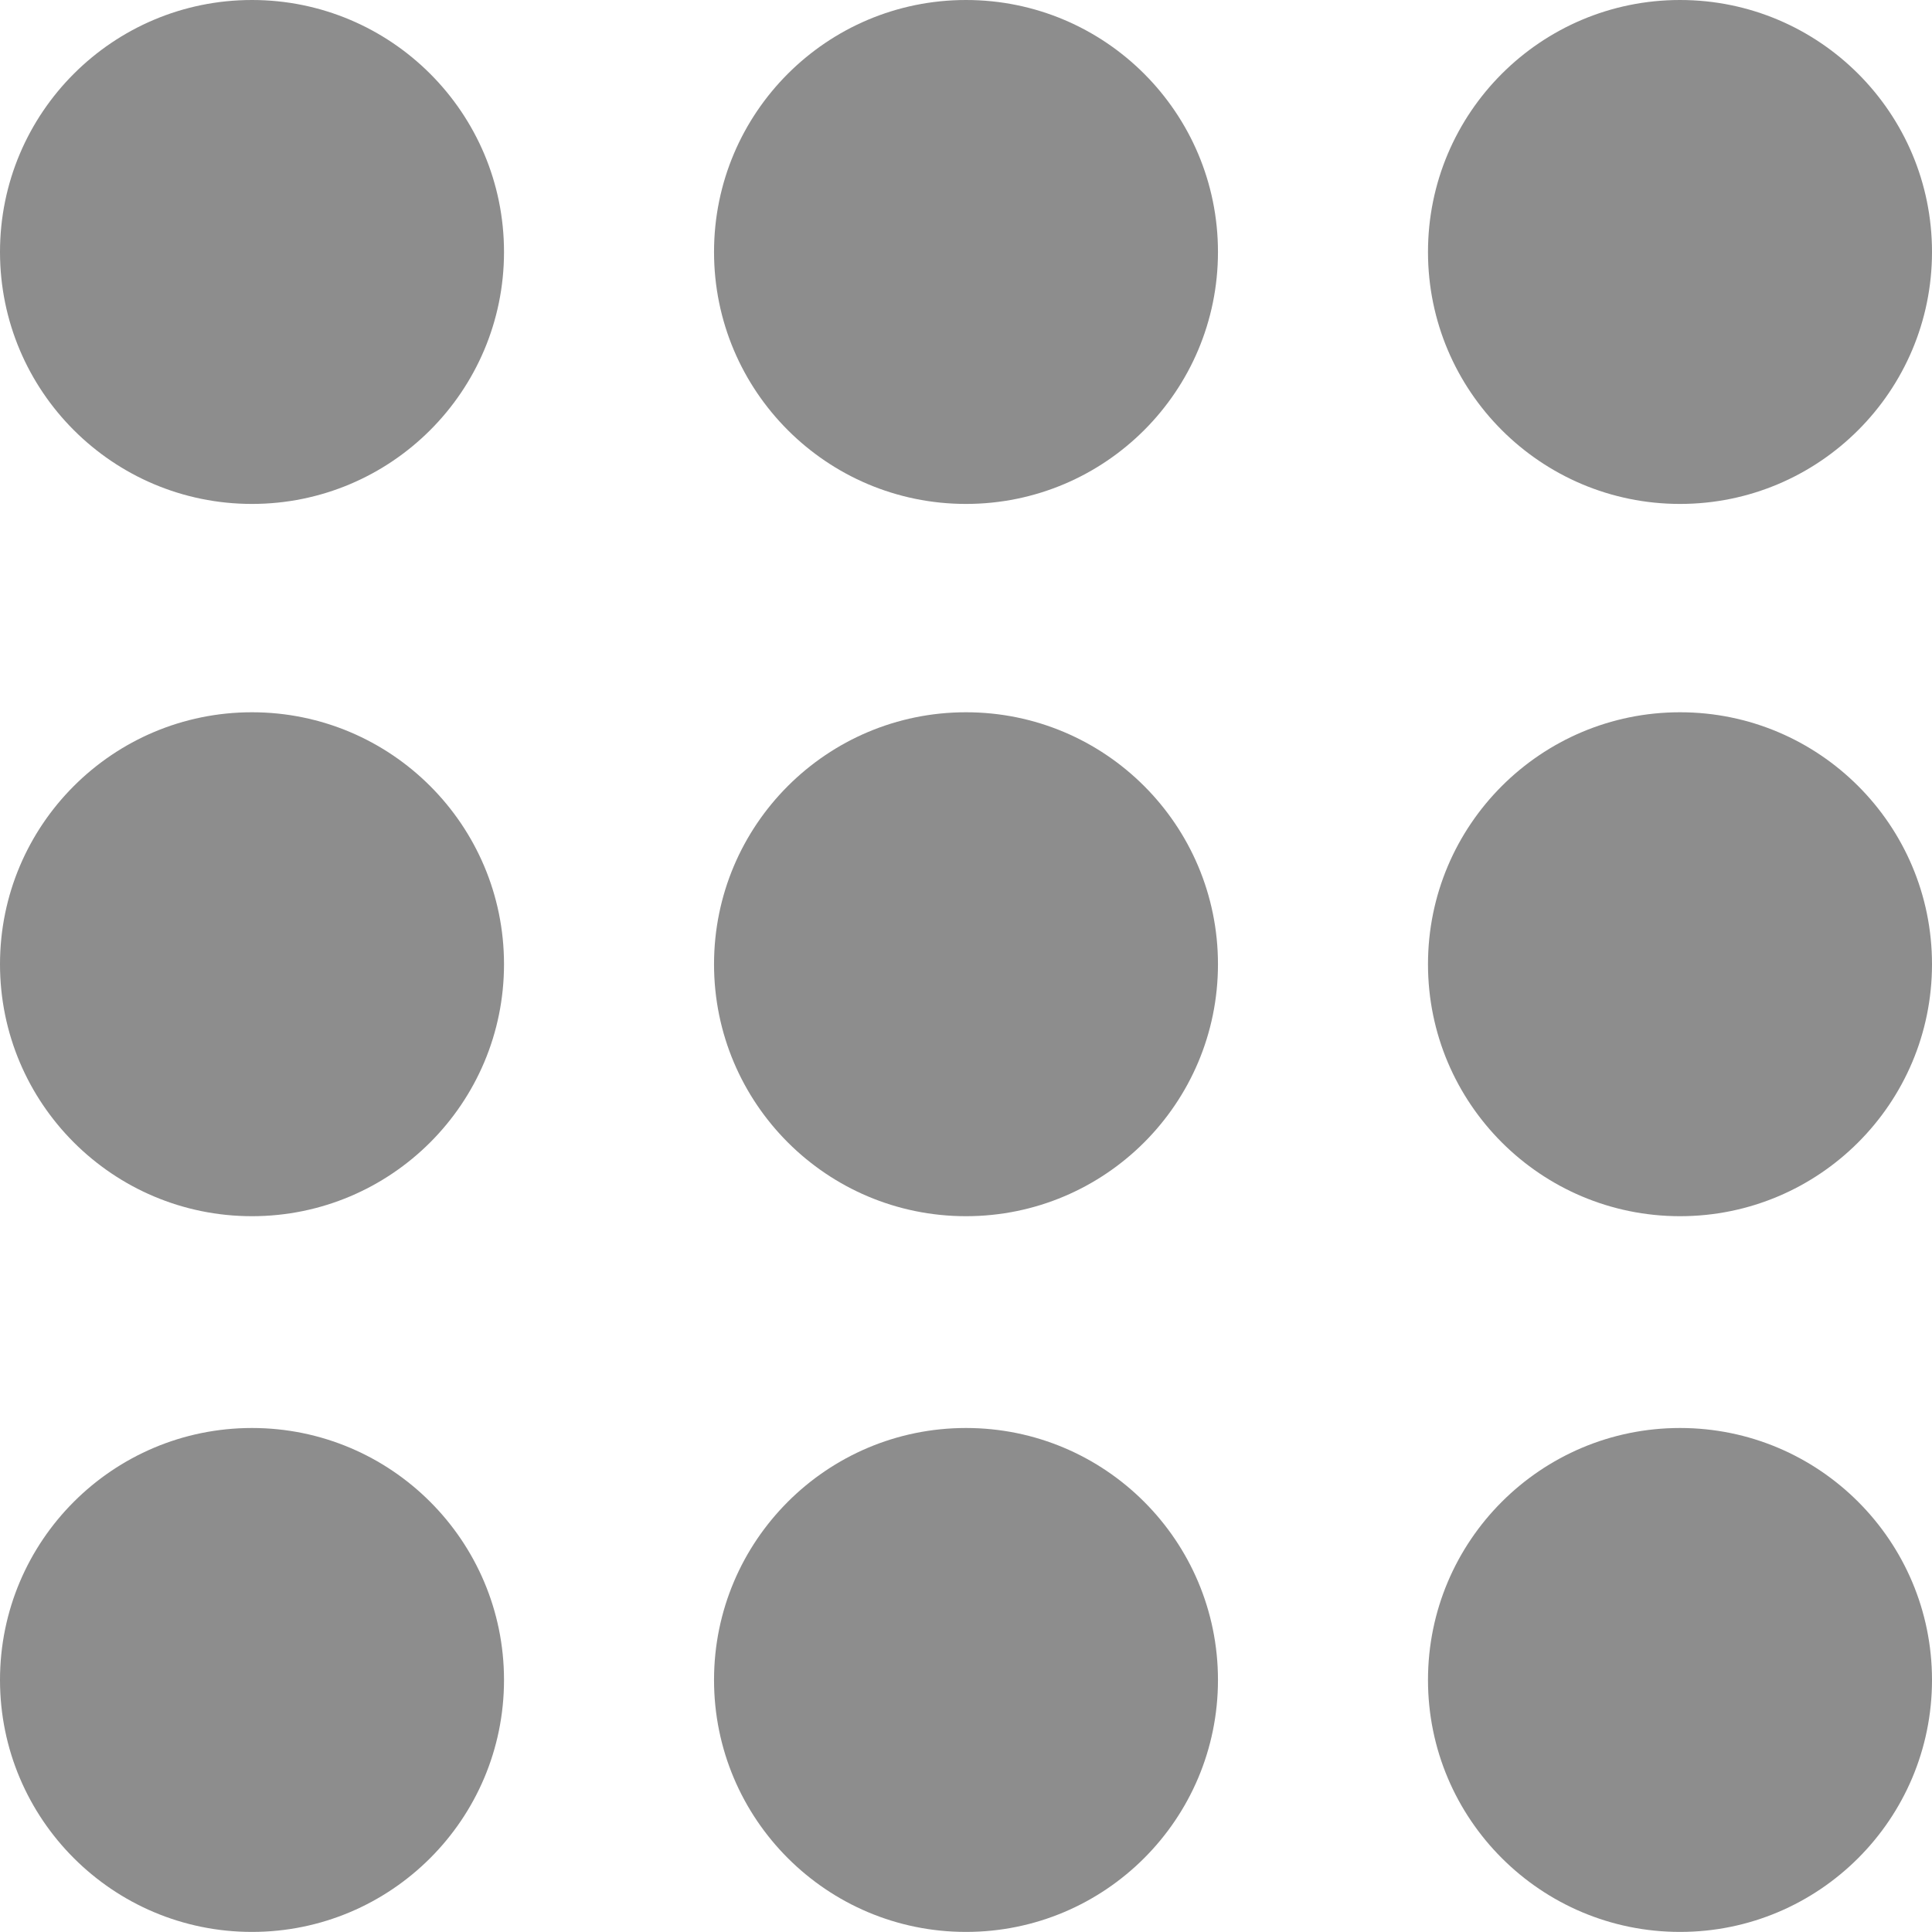 <?xml version="1.0" encoding="UTF-8" standalone="no"?>
<svg width="24px" height="24px" viewBox="0 0 24 24" version="1.1" xmlns="http://www.w3.org/2000/svg" xmlns:xlink="http://www.w3.org/1999/xlink">
    <!-- Generator: Sketch 39.1 (31720) - http://www.bohemiancoding.com/sketch -->
    <title>Group 9</title>
    <desc>Created with Sketch.</desc>
    <defs></defs>
    <g id="DESKTOP" stroke="none" stroke-width="1" fill="none" fill-rule="evenodd">
        <g id="ACTUALIDAD" transform="translate(-211, -564)" fill="#8D8D8D">
            <g id="Group-9" transform="translate(211, 564)">
                <path d="M3.13,17.739 C1.402,17.739 0,19.141 0,20.869 C0,22.598 1.402,23.999 3.13,23.999 C4.859,23.999 6.261,22.598 6.261,20.869 C6.261,19.141 4.859,17.739 3.13,17.739" id="Fill-89"></path>
                <path d="M3.13,0 C1.402,0 0,1.401 0,3.13 C0,4.859 1.402,6.26 3.13,6.26 C4.859,6.26 6.261,4.859 6.261,3.13 C6.261,1.401 4.859,0 3.13,0" id="Fill-90"></path>
                <path d="M3.13,8.848 C1.402,8.848 0,10.249 0,11.978 C0,13.707 1.402,15.108 3.13,15.108 C4.859,15.108 6.261,13.707 6.261,11.978 C6.261,10.249 4.859,8.848 3.13,8.848" id="Fill-91"></path>
                <path d="M12,17.739 C10.271,17.739 8.87,19.141 8.87,20.869 C8.87,22.598 10.271,23.999 12,23.999 C13.729,23.999 15.13,22.598 15.13,20.869 C15.13,19.141 13.729,17.739 12,17.739" id="Fill-92"></path>
                <path d="M12,0 C10.271,0 8.87,1.401 8.87,3.13 C8.87,4.859 10.271,6.26 12,6.26 C13.729,6.26 15.13,4.859 15.13,3.13 C15.13,1.401 13.729,0 12,0" id="Fill-93"></path>
                <path d="M12,8.848 C10.271,8.848 8.87,10.249 8.87,11.978 C8.87,13.707 10.271,15.108 12,15.108 C13.729,15.108 15.13,13.707 15.13,11.978 C15.13,10.249 13.729,8.848 12,8.848" id="Fill-94"></path>
                <path d="M20.87,17.739 C19.141,17.739 17.739,19.141 17.739,20.869 C17.739,22.598 19.141,23.999 20.87,23.999 C22.598,23.999 24,22.598 24,20.869 C24,19.141 22.598,17.739 20.87,17.739" id="Fill-95"></path>
                <path d="M20.87,6.26 C22.598,6.26 24,4.859 24,3.13 C24,1.401 22.598,0 20.87,0 C19.141,0 17.739,1.401 17.739,3.13 C17.739,4.859 19.141,6.26 20.87,6.26" id="Fill-96"></path>
                <path d="M20.87,8.848 C19.141,8.848 17.739,10.249 17.739,11.978 C17.739,13.707 19.141,15.108 20.87,15.108 C22.598,15.108 24,13.707 24,11.978 C24,10.249 22.598,8.848 20.87,8.848" id="Fill-97"></path>
            </g>
        </g>
    </g>
</svg>